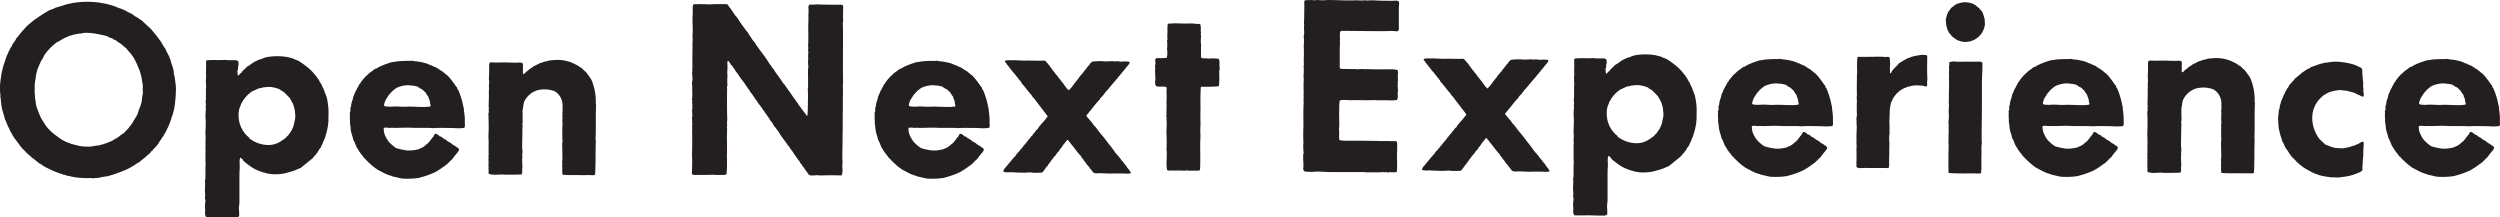 <svg xmlns="http://www.w3.org/2000/svg" width="904.039" height="78.633" viewBox="0 0 904.039 78.633">
  <g id="Group_20323" data-name="Group 20323" transform="translate(-231 -862.244)">
    <g id="Group_1842" data-name="Group 1842" transform="translate(-259.808 217.849)">
      <path id="Path_2877" data-name="Path 2877" d="M537.046,648.862l.46.187a6.93,6.93,0,0,1,1.573.924l.462.37.555.277c.649.37,1.3.924,2.036,1.294,1.017,1.109,2.218,2.035,3.329,3.144,1.017,1.3,2.126,2.5,3.142,3.976.742.924,1.2,2.128,2.035,3.145a9.209,9.209,0,0,0,.647,1.386l.37.742a4.035,4.035,0,0,0,.37.647c.093.277.093.462.185.739l.187.277c.185.37.185.927.367,1.386a22.356,22.356,0,0,1,.834,2.685v.555c.092.739.37,1.571.462,2.31.092,1.109.37,2.31.37,3.7a47.9,47.9,0,0,1-.647,7.4,12.3,12.3,0,0,0-.462,1.756c-.093.372-.37.742-.462,1.2a4.676,4.676,0,0,1-.369,1.2A17.163,17.163,0,0,1,551.1,691.4c0,.37-.277.462-.37.739l-.185.462c-.093.28-.37.37-.462.647l-.092.28c-.092.275-.37.462-.554.739a3.172,3.172,0,0,1-.465.739c-.462.647-.829,1.386-1.294,1.941a13.6,13.6,0,0,1-1.571,1.666c-.092.37-.37.462-.647.647l-.277.462c-.557.557-1.2,1.019-1.758,1.573-.647.555-1.294,1.017-1.851,1.479l-.275.277c-.28.185-.554.277-.834.462a25.686,25.686,0,0,1-2.68,1.666,22.142,22.142,0,0,1-2.59,1.2c-.462.185-.927.37-1.481.555a35.655,35.655,0,0,1-4.438,1.389c-1.109,0-2.218.462-3.422.555a4.885,4.885,0,0,0-1.2.092c-.462,0-.924-.092-1.386-.092a19.309,19.309,0,0,1-2.313,0,25.256,25.256,0,0,1-4.531-.555l-.462-.185h-.37c-.557,0-1.019-.372-1.573-.462h-.37l-.462-.28-.462-.092a3.083,3.083,0,0,1-1.109-.462c-.649,0-.834-.37-1.389-.462-.739-.37-1.571-.739-2.31-1.109a14.615,14.615,0,0,1-1.666-.927l-.462-.367-.554-.28c-1.017-.647-1.851-1.571-2.96-2.218l-.092-.185a19.839,19.839,0,0,1-2.5-2.313c-.277-.37-.739-.554-.924-1.016l-.277-.185c-.832-1.2-1.758-2.405-2.682-3.607a2.012,2.012,0,0,0-.462-.739,5.644,5.644,0,0,0-.832-1.481c0-.37-.37-.462-.277-.832-.739-1.019-1.017-2.405-1.663-3.514-.28-1.571-1.019-3.144-1.2-4.808a1.809,1.809,0,0,1-.092-.649,4.139,4.139,0,0,1-.092-1.017l-.092-.37v-.37c0-.462-.277-.832-.092-1.294a14.983,14.983,0,0,1-.185-2.96V675.4c0-.369.092-.742.092-1.2.092-.647.185-1.2.277-1.848s.185-1.2.277-1.851c0-.185.185-.37.185-.647l.092-.37c.092-.647.37-1.2.462-1.756.372-.926.647-1.943,1.019-2.96a16.261,16.261,0,0,0,.832-1.851c.277-.37.37-.832.647-1.2l.37-.555c.092-.554.555-.924.739-1.3.185-.275.464-.647.649-.924l.182-.462c.187-.277.465-.462.647-.739a34.335,34.335,0,0,1,2.313-2.775,15.855,15.855,0,0,1,2.22-2.125l.37-.28a9.753,9.753,0,0,1,1.848-1.386,42.786,42.786,0,0,1,4.81-3.052,7.833,7.833,0,0,0,2.033-.832l.462-.092.372-.185.462-.092c1.016-.277,2.218-.739,3.329-1.017a6.01,6.01,0,0,0,1.386-.28,32.915,32.915,0,0,1,10.45-.09,4.208,4.208,0,0,0,.924.185,23.518,23.518,0,0,1,5.455,1.663,13.542,13.542,0,0,1,3.332,1.479m-17.016,7.77a14.544,14.544,0,0,0-3.7.739,15.549,15.549,0,0,0-2.775,1.2,23.678,23.678,0,0,1-2.128,1.2,18.384,18.384,0,0,0-4.715,4.9c-.185.37-.277.647-.462,1.017l-.37.462-.093.277-.37.557v.275l-.277.372-.092.277c-.092.462-.465.924-.554,1.294a16.893,16.893,0,0,0-.832,3.884,12.44,12.44,0,0,0-.28,3.7c0,.277-.092.554-.092.832l.092.464a24.386,24.386,0,0,0,.185,2.588,4.019,4.019,0,0,1,.187,1.479,32.773,32.773,0,0,0,1.664,4.533c.462,1.109,1.294,2.033,1.756,3.052l.28.185.182.37a16.561,16.561,0,0,0,3.979,3.606,4.1,4.1,0,0,0,1.017.739,11.4,11.4,0,0,0,3.7,1.756c.185.28.647.187,1.109.37a9.976,9.976,0,0,0,1.111.28,11.568,11.568,0,0,0,1.756.367,19.8,19.8,0,0,0,3.329.092c.739-.092,1.479-.275,2.218-.367h.462c.462-.092,1.019-.28,1.481-.372a33.727,33.727,0,0,0,3.237-1.2,9.987,9.987,0,0,0,1.663-1.017h.277a2.25,2.25,0,0,1,.739-.555l.555-.462a12.326,12.326,0,0,1,1.389-.926l.37-.462,1.109-1.109c.185-.277.465-.462.557-.832.554-.37.739-1.109,1.294-1.573v-.277a20.919,20.919,0,0,0,1.479-2.4c.093-.555.462-.927.462-1.573a13.773,13.773,0,0,0,1.111-3.144c.092-.462.092-1.017.185-1.479.092-.647.185-1.3.277-1.943l-.093-.462v-.37a14.9,14.9,0,0,0,0-2.033,10.456,10.456,0,0,1-.277-1.666c-.185-.369-.092-.832-.277-1.294l-.092-.185v-.277c-.095-.185-.277-.37-.187-.649a24.773,24.773,0,0,0-1.109-2.773l-.092-.37-.277-.464L540,666.99a15.884,15.884,0,0,0-2.957-4.256c-.464-.832-1.389-1.294-2.036-2.033-.462-.185-.647-.554-1.109-.742a4.781,4.781,0,0,1-1.111-.832c-.37-.185-.739-.277-1.109-.462l-.277-.277-.739-.185a8.46,8.46,0,0,0-1.3-.647,9.67,9.67,0,0,0-1.571-.37,26.4,26.4,0,0,0-6.2-.832A11.3,11.3,0,0,0,520.03,656.632Z" transform="translate(0 -0.11)" fill="#231f20"/>
      <path id="Path_2878" data-name="Path 2878" d="M555.861,693.694c-.647.185-1.294.555-2.036.832a14.294,14.294,0,0,1-2.125.647,13.794,13.794,0,0,1-3.976.739,14.178,14.178,0,0,1-3.976-.277l-.37-.092-.462-.092-.187-.185h-.554l-.554-.277-.37-.092a19.117,19.117,0,0,1-2.405-1.109c-.647-.37-1.386-.924-2.033-1.386-.555-.464-1.2-.927-1.573-1.3l-.275-.462a6.133,6.133,0,0,0-.834-.739,1.862,1.862,0,0,0-.277,1.016c-.092.924.092,2.035,0,3.145s-.092,2.4-.092,3.7v8.045c0,.832-.185,1.756-.185,2.59a23.371,23.371,0,0,1,.092,2.5c-.185.832-1.573.647-2.4.647h-.742a3.1,3.1,0,0,0-.924,0c-2.313-.185-4.993,0-7.768-.092-.555-.465-.555-1.2-.462-2.22,0-.647-.092-1.386-.092-2.033a19.16,19.16,0,0,0,.185-1.943l-.185-.554c0-.28.092-.555.092-.739,0-.742-.092-1.573-.092-2.313,0-.927.092-1.756.092-2.683l-.092-.462c0-.462.185-.832.185-1.294v-3.514a4.518,4.518,0,0,1,.092-1.111c-.185-2.125,0-4.808-.092-6.841l.092-.372c-.185-1.2.092-2.5-.092-3.884,0-1.571.185-3.607.092-5.178a17.859,17.859,0,0,1,0-3.144l.092-.555c0-.277-.092-.462-.092-.739,0-.37.092-.834.092-1.3a4.873,4.873,0,0,1-.092-1.2l.092-.555v-3.7c0-.37.092-.647.092-.924a17.825,17.825,0,0,1-.092-2.22,8.463,8.463,0,0,1,.092-1.479c-.185-1.666.093-3.422-.092-5.085l.185-.649c2.218-.277,4.438,0,6.751-.185,1.479.277,2.682,0,4.253.185l.462.277a3.467,3.467,0,0,1,0,1.943c-.092.37,0,.832-.092,1.109l-.185.277a13.762,13.762,0,0,0,.185,1.943c.554-.28.739-.834,1.294-1.111.464-.924,1.386-1.294,1.943-2.126a10.474,10.474,0,0,0,1.848-1.2,4.9,4.9,0,0,1,.739-.462,6.463,6.463,0,0,1,.834-.465,3.351,3.351,0,0,0,.647-.277c.277-.092.462-.37.924-.277a9.858,9.858,0,0,1,2.313-.832,22.521,22.521,0,0,1,6.1-.185,2.565,2.565,0,0,0,.832.092c.834.185,1.481.37,2.313.555.739.462,1.666.647,2.313,1.017l.555.372a25.229,25.229,0,0,1,2.5,1.848,14.647,14.647,0,0,1,2.68,2.682,18.075,18.075,0,0,1,1.574,2.125,5.067,5.067,0,0,0,.832,1.389c.277,1.017.924,1.663,1.111,2.772.275.37.367,1.019.647,1.481a23.086,23.086,0,0,1,.739,7.306v2.033l-.092.37c-.092.187,0,.462,0,.742a2.682,2.682,0,0,0-.185.832,23.184,23.184,0,0,1-.742,2.96,9.462,9.462,0,0,1-.739,1.941c-.277.924-.739,1.574-1.017,2.405a6.378,6.378,0,0,0-1.2,1.848.935.935,0,0,0-.462.557,8.31,8.31,0,0,0-1.2,1.386l-4.438,3.606m-14.7-28.945-.277.185c-.462-.092-1.017.462-1.571.555a.722.722,0,0,1-.647.277,11.442,11.442,0,0,0-3.979,4.161c0,.28-.277.372-.37.555l-.093.554a4.049,4.049,0,0,0-.462,1.111,3.426,3.426,0,0,0-.185.832c0,.277-.093.37-.093.555a11.826,11.826,0,0,0,.277,3.7,10.074,10.074,0,0,0,3.514,5.457l.093.277a11.284,11.284,0,0,0,7.028,2.4,3.138,3.138,0,0,0,.924-.093c2.128-.182,3.791-1.479,5.18-2.5.277-.277.462-.647.832-.832.462-.647.832-1.2,1.294-1.851l.092-.277.277-.555a7.769,7.769,0,0,0,.647-2.405,5.933,5.933,0,0,0,.185-3.145v-.554a13.785,13.785,0,0,0-.832-2.957l-.185-.187c-.185-.647-.555-.924-.739-1.479-.647-.739-1.389-1.479-2.035-2.126a5.175,5.175,0,0,0-1.2-.742l-.37-.37a11.912,11.912,0,0,0-1.943-.647,8.254,8.254,0,0,0-2.68-.277c-.557.093-1.111.093-1.666.185A1.989,1.989,0,0,1,541.157,664.749Z" transform="translate(43.628 11.469)" fill="#231f20"/>
      <path id="Path_2879" data-name="Path 2879" d="M581.095,678.316c-1.941-.092-4.346-.092-6.471-.092l-.37.092-.277-.092c-.28,0-.647.092-.927.092a19.318,19.318,0,0,0-2.31-.092h-3.791c-1.017,0-2.22-.092-3.422-.092-1.386,0-2.867.092-4.253.092a17.8,17.8,0,0,0-2.22,0,4.58,4.58,0,0,0-1.941,0,6.109,6.109,0,0,0,.277,2.218,11.5,11.5,0,0,0,1.386,2.59,12.342,12.342,0,0,0,2.867,2.5,25.115,25.115,0,0,0,3.791.832,12,12,0,0,0,3.144-.185c.277-.092.647-.092.924-.185.462-.185.832-.37,1.294-.554a5.5,5.5,0,0,0,1.666-1.2c1.2-.739,1.756-2.033,2.68-2.96.187-.459.372-.922.742-.922.554,0,1.2.647,1.479.922a1.535,1.535,0,0,1,1.111.649,7.124,7.124,0,0,1,1.941,1.294c1.016.277,1.479,1.2,2.5,1.481.277.555,1.571.739,1.386,1.478,0,.462-.924,1.386-1.2,1.756-.554.649-.829,1.111-1.294,1.666l-.554.462c-.462.554-1.016,1.016-1.479,1.481-.277.182-.555.37-.832.554a27.224,27.224,0,0,1-3.422,2.218c-.464.185-.832.37-1.3.555a33.388,33.388,0,0,1-3.976,1.3l-.555.185h-.554l-.37.092a30.255,30.255,0,0,1-5,.092c-1.109-.185-2.31-.555-3.422-.739l-.275-.185c-2.128-.462-3.7-1.573-5.457-2.405l-.092-.185-.37-.185a28.477,28.477,0,0,1-3.514-3.145c-.185-.185-.277-.462-.647-.554,0-.277-.369-.37-.369-.647a17.575,17.575,0,0,1-1.666-2.22l-.092-.277c-.832-.832-1.017-2.405-1.756-3.422-.185-1.109-.649-2.128-.832-3.145a12.607,12.607,0,0,1-.185-1.756L543,677.3c-.185-.834,0-1.666-.185-2.5a1.273,1.273,0,0,0,0-.832c.185-.37,0-.742,0-1.109l.185-.372.095-.832L543,671.2a5.945,5.945,0,0,0,.28-.739,7.5,7.5,0,0,1,.647-2.59c.09-1.2.739-1.943,1.017-2.96a3.233,3.233,0,0,0,.462-.739l.093-.37.277-.277a6.138,6.138,0,0,1,.555-1.109l.277-.28c.187-.275.187-.555.462-.739a18.758,18.758,0,0,1,1.758-2.033l.277-.185a8.5,8.5,0,0,1,1.943-1.573,8.092,8.092,0,0,1,.924-.739l.462-.092c.277-.185.647-.37.924-.554a24.494,24.494,0,0,1,3.145-1.294c.37-.095.739-.28,1.109-.37.739-.185,1.389-.185,2.128-.372a41.854,41.854,0,0,1,4.9-.185c.37,0,.649-.092.924-.092l.465.185a20.583,20.583,0,0,1,4.253.739,10.023,10.023,0,0,1,1.756.742h.277a8.155,8.155,0,0,0,1.851.832,19.487,19.487,0,0,0,2.313,1.479,1.924,1.924,0,0,0,.647.555,3.909,3.909,0,0,0,.647.557l.37.277c.185.093.37.462.647.647a34.783,34.783,0,0,1,2.218,2.96,4.149,4.149,0,0,0,.557.647c.185.37.092.739.462.924a29.086,29.086,0,0,1,1.756,5.457c0,.462.277.924.277,1.294.092,1.294.372,2.68.372,4.069v1.2c0,.555.185,1.388-.28,1.758a16.83,16.83,0,0,1-3.052.092m-9.339-9.8c-.092-.462-.462-.924-.462-1.479a10.437,10.437,0,0,1-1.109-1.666c-.647-.462-1.019-1.2-1.943-1.386l-.185-.277a.624.624,0,0,1-.555-.37,10.759,10.759,0,0,0-2.59-.462c-.277,0-.554-.095-.832-.095a10.281,10.281,0,0,0-4.253.927,10.675,10.675,0,0,0-2.22,1.851,4.138,4.138,0,0,1-.555.647c-.37.462-.554.832-.924,1.386a5.816,5.816,0,0,0-.927,2.587c.372.372,1.2.28,1.851.372.739,0,1.481-.092,2.128-.092,1.386,0,2.68.185,4.069.092,1.941-.092,3.884.092,5.917.092a14.006,14.006,0,0,0,2.775-.185c.277-.372,0-.647-.092-1.109A2.569,2.569,0,0,0,571.756,668.513Z" transform="translate(74.465 12.42)" fill="#231f20"/>
      <path id="Path_2880" data-name="Path 2880" d="M590.154,672.843l.092-.37v-2.033a5.967,5.967,0,0,0-2.772-5.272,10.172,10.172,0,0,0-4.81-.647,9.354,9.354,0,0,0-1.571.277,7.687,7.687,0,0,0-4.161,3.145,5.5,5.5,0,0,0-.554,1.016c-.372,1.112-.372,2.22-.649,3.422l.093.462c-.093.927,0,2.128,0,3.329,0,.277-.093.462-.093.742-.092.275.093.554.093.829s-.093.557-.093.834c0,2.31-.092,4.716-.092,7.121,0,.185.092.37.092.647a6.214,6.214,0,0,1-.092,1.848c.185.372,0,1.019,0,1.574,0,.924.092,2.033.092,3.052a2.557,2.557,0,0,0-.092.832,2.851,2.851,0,0,1-.185,1.571c-1.663.095-3.7.095-5.642.095-.647,0-1.294-.095-1.941-.095l-.462.095a3.636,3.636,0,0,0-1.017,0,8.493,8.493,0,0,1-2.775-.28,5.939,5.939,0,0,1-.185-.647c.277-.37-.092-1.109.093-1.663-.185-.927.092-2.036-.093-2.96l.093-.555a1.9,1.9,0,0,1,0-1.019c-.093-2.5.092-4.623-.093-6.751.185-2.772.093-5.64,0-8.319l.185-.465c0-.277-.092-.554-.092-.832l.092-.647-.092-.555c0-1.388.092-2.775.092-4.161-.092-1.019.092-2.035,0-3.052,0-.557.092-1.2.092-1.851,0-.277-.092-.555-.092-.832,0-.832.092-1.664.092-2.5v-1.758c0-.832-.092-1.666.554-1.756a2.526,2.526,0,0,1,.834,0c1.294.09,2.68,0,4.066,0,1.481,0,2.87.09,4.164.09.832,0,2.31-.183,2.5.28.185.277.092.924.092,1.386v1.386c0,.465-.092.832.185,1.111a2.023,2.023,0,0,0,.927-.834,4.98,4.98,0,0,0,1.109-.832c.554-.462,1.2-.739,1.663-1.2.834-.37,1.574-.739,2.405-1.2.37.092.647-.182.924-.275a9.493,9.493,0,0,1,1.574-.372l.462-.185c1.017-.185,2.033-.185,3.144-.277a14.6,14.6,0,0,1,5.085.926c.462.182.739.37,1.2.555a9.643,9.643,0,0,1,1.666.924,3.078,3.078,0,0,0,.924.555,12.1,12.1,0,0,0,1.571,1.481c.28.46.647.832.927,1.294l.37.462.277.462.277.37a19.811,19.811,0,0,1,1.666,8.415c0,.462.09.742.09,1.109-.09,1.758-.09,3.794-.09,5.735v2.22c0,1.386,0,2.5-.092,3.884,0,.462.092.832.092,1.2-.092,2.405-.092,4.9-.092,7.213-.095,1.573,0,3.052-.187,4.623l-.367.277c-1.112,0-2.405-.092-3.517,0-2.033-.092-4.531,0-6.751-.092-.462-.09-.924.092-1.109-.185a5.9,5.9,0,0,1-.092-1.848,13.636,13.636,0,0,1,0-1.943c0-.277-.092-.554-.092-.832l.092-.462c.092-1.017,0-1.943,0-2.96v-.647c0-.924-.092-1.848,0-2.775,0-.185.092-.37.092-.647,0-.185-.092-.462-.092-.739v-4.531l.092-.462c0-.555-.092-1.2-.092-1.851a5.586,5.586,0,0,0,0-1.756c.185-.185,0-.557,0-.927" transform="translate(103.99 12.251)" fill="#231f20"/>
      <path id="Path_2881" data-name="Path 2881" d="M635.593,682.218c0-.367.185-.647,0-1.014a40.225,40.225,0,0,0,0-4.718c0-.462.092-.924.092-1.386v-3.052c0-1.109-.092-2.128,0-3.144l.093-.37v-.554a14.332,14.332,0,0,1-.093-2.035,2.249,2.249,0,0,0,0-1.109,5.212,5.212,0,0,0,0-1.2,2.071,2.071,0,0,0,0-1.3,6.2,6.2,0,0,0,0-1.848,24.213,24.213,0,0,0,.093-2.59V656.05a2.522,2.522,0,0,1,0-.834,25.856,25.856,0,0,1,0-2.682c0-.829.092-1.941,0-2.865l.092-.647-.092-.277.092-.465a9.5,9.5,0,0,0-.092-1.571l.185-.832c.185-.277.739-.185,1.294-.185a6.1,6.1,0,0,0,1.386-.092c2.777.092,6.289.185,8.971.092l.739.277c.092,1.663-.092,3.422,0,5.085,0,.37.185.649-.092.924.185,7.306-.092,14.614.092,21.732,0,.37-.092.742-.092,1.109.092,2.035,0,4.163,0,6.2v2.59c-.092,3.052,0,6.289-.092,9.434,0,2.773-.092,5.27-.092,8.23,0,.462.092.924.092,1.386a14.366,14.366,0,0,0-.092,2.036c0,.277.092.554.092.924,0,.185-.092.462-.092.739-.093.555,0,.924-.462,1.109-2.5-.092-4.9-.092-7.4,0-.37,0-.832-.092-1.2-.092-.834,0-2.22.28-2.867-.092-.462-.277-.739-.924-1.109-1.386-.185-.277-.37-.462-.557-.739a3.75,3.75,0,0,0-.924-1.2,1.689,1.689,0,0,0-.647-.927,2.347,2.347,0,0,0-.832-1.2l-.092-.277c-.462-.462-.647-1.016-1.109-1.481l-.37-.554a5.156,5.156,0,0,0-.465-.739c-.185-.277-.37-.462-.554-.739a3.786,3.786,0,0,1-.647-1.019,2.482,2.482,0,0,1-.739-.922c-1.019-1.389-2.033-2.682-2.867-4.071a28.789,28.789,0,0,0-2.036-2.68,3.851,3.851,0,0,0-1.017-1.574,17.343,17.343,0,0,0-1.109-1.663,6.635,6.635,0,0,0-1.016-1.389,1.653,1.653,0,0,0-.557-.832c-.647-1.2-1.663-2.125-2.31-3.329-.924-1.109-1.571-2.4-2.5-3.422l-.092-.277c-.832-1.109-1.571-2.218-2.31-3.329-1.111-1.2-1.851-2.772-2.96-3.974,0-.28-.092-.28-.185-.464l-.462-.555a5.658,5.658,0,0,0-.462-.739l-.28-.185-.37-.647a9.863,9.863,0,0,0-.832-1.019c-.37.37-.185,1.3-.185,2.128,0,.924-.092,1.756-.092,2.59l.092.555c-.092.924-.092,1.941-.092,2.865l.092.647a2.728,2.728,0,0,0-.185.834c.092,1.109,0,2.31,0,3.7,0,2.59,0,5.27.092,7.952,0,.37-.092.832-.092,1.2a10,10,0,0,1,0,1.666,14.9,14.9,0,0,1,0,2.033v.462a16.336,16.336,0,0,0,0,2.128v5.087a9.982,9.982,0,0,0,0,1.664v1.109a35.634,35.634,0,0,1-.185,4.438,1.951,1.951,0,0,1-1.109.277h-3.052l-.462-.09c-2.22.09-4.718.09-6.474.09-.554,0-1.2,0-1.389-.37,0-2.5.187-4.346,0-6.936.095-2.126.095-4.623.095-7.118a25.321,25.321,0,0,1,0-2.682c0-.277-.095-.557-.095-.739l.187-.277-.092-.187a20.875,20.875,0,0,0-.095-2.4,2.639,2.639,0,0,0,.187-.832c-.092-.277-.187-.464,0-.739-.28-.372,0-.927-.187-1.389l.187-.277c-.187-.832.092-1.666-.187-2.313a.683.683,0,0,0,0-.832,19.22,19.22,0,0,0,.095-3.329c0-1.016,0-1.941-.095-2.957a2.7,2.7,0,0,1,.187-.834c.092-.462-.092-.924,0-1.294-.187-.37,0-.924-.187-1.2.28-.647,0-1.571.187-2.31-.092-2.405,0-4.9,0-7.675v-1.3c0-.275.092-.555.092-.832,0-.37-.092-.739-.092-1.2,0-.739.092-1.573.092-2.313,0-1.294-.092-2.68-.092-3.976a.781.781,0,0,0,0-.647,22.532,22.532,0,0,0,.092-2.5c0-.554-.092-2.125.37-2.218.37-.185.924,0,1.571-.092,1.386,0,2.867,0,4.069.092.554,0,1.2-.092,1.943-.092h3.329c.555,0,1.016-.093,1.386.185.185.185.462.832.739,1.109a1.18,1.18,0,0,1,.462.647c.647.739,1.111,1.758,1.758,2.405a20.143,20.143,0,0,1,1.571,2.313c.554.647,1.016,1.479,1.573,2.126a8.111,8.111,0,0,0,1.109,1.386l.37.649.37.555c.185.185.185.554.462.647a6.973,6.973,0,0,0,1.386,1.848l.28.554c1.663,2.5,3.606,4.718,5.177,7.4l.37.372A4.638,4.638,0,0,0,623.2,669a18.919,18.919,0,0,0,1.943,2.775.849.849,0,0,0,.37.555c.462.647.832,1.294,1.294,1.941l.372.28.277.554a13.215,13.215,0,0,1,1.016,1.386c1.017,1.294,1.851,2.775,2.867,3.976,0,.37.37.554.555.742l.185.46c.185.28.462.554.647.834.647.832,1.3,1.848,2.035,2.68a1.224,1.224,0,0,0,.647.739,23.583,23.583,0,0,0,.185-3.7" transform="translate(147.334 0.379)" fill="#231f20"/>
      <path id="Path_2882" data-name="Path 2882" d="M659.128,678.316c-1.941-.092-4.346-.092-6.471-.092l-.37.092-.28-.092c-.277,0-.647.092-.924.092a19.338,19.338,0,0,0-2.313-.092h-3.792c-1.016,0-2.218-.092-3.419-.092-1.389,0-2.867.092-4.253.092a17.8,17.8,0,0,0-2.221,0,4.592,4.592,0,0,0-1.943,0,6.1,6.1,0,0,0,.277,2.218,11.6,11.6,0,0,0,1.389,2.59,12.324,12.324,0,0,0,2.865,2.5,25.174,25.174,0,0,0,3.791.832,11.992,11.992,0,0,0,3.144-.185c.28-.092.649-.092.927-.185.462-.185.832-.37,1.294-.554a5.5,5.5,0,0,0,1.666-1.2c1.2-.739,1.756-2.033,2.68-2.96.185-.459.37-.922.739-.922.555,0,1.2.647,1.481.922a1.525,1.525,0,0,1,1.109.649,7.134,7.134,0,0,1,1.943,1.294c1.017.277,1.479,1.2,2.5,1.481.277.555,1.574.739,1.389,1.478,0,.462-.926,1.386-1.2,1.756-.554.649-.832,1.111-1.294,1.666l-.554.462c-.465.554-1.019,1.016-1.479,1.481-.28.182-.557.37-.834.554a26.873,26.873,0,0,1-3.422,2.218c-.462.185-.832.37-1.294.555a33.532,33.532,0,0,1-3.976,1.3l-.555.185h-.557l-.367.092a30.256,30.256,0,0,1-5,.092c-1.109-.185-2.31-.555-3.422-.739l-.277-.185c-2.128-.462-3.7-1.573-5.455-2.405l-.092-.185-.372-.185a28.827,28.827,0,0,1-3.514-3.145c-.182-.185-.275-.462-.647-.554,0-.277-.367-.37-.367-.647a17.346,17.346,0,0,1-1.666-2.22l-.093-.277c-.832-.832-1.019-2.405-1.758-3.422-.182-1.109-.647-2.128-.832-3.145a12.625,12.625,0,0,1-.185-1.756l-.092-.37c-.185-.834,0-1.666-.185-2.5a1.272,1.272,0,0,0,0-.832c.185-.37,0-.742,0-1.109l.185-.372.092-.832-.092-.462a6.4,6.4,0,0,0,.277-.739,7.557,7.557,0,0,1,.649-2.59c.092-1.2.739-1.943,1.014-2.96a3.167,3.167,0,0,0,.464-.739l.092-.37.277-.277a6.136,6.136,0,0,1,.554-1.109l.277-.28c.185-.275.185-.555.462-.739a18.482,18.482,0,0,1,1.758-2.033l.277-.185a8.533,8.533,0,0,1,1.941-1.573,8.1,8.1,0,0,1,.927-.739l.462-.092c.277-.185.647-.37.924-.554a24.216,24.216,0,0,1,3.145-1.294c.369-.095.739-.28,1.109-.37.739-.185,1.386-.185,2.125-.372a41.9,41.9,0,0,1,4.9-.185c.37,0,.647-.092.924-.092l.462.185a20.552,20.552,0,0,1,4.253.739,9.968,9.968,0,0,1,1.758.742h.277a8.113,8.113,0,0,0,1.851.832,19.676,19.676,0,0,0,2.31,1.479,1.976,1.976,0,0,0,.647.555,3.84,3.84,0,0,0,.649.557l.367.277c.187.093.372.462.647.647a35.294,35.294,0,0,1,2.223,2.96,3.783,3.783,0,0,0,.555.647c.182.37.092.739.462.924a29.064,29.064,0,0,1,1.756,5.457c0,.462.277.924.277,1.294.092,1.294.37,2.68.37,4.069v1.2c0,.555.185,1.388-.277,1.758a16.83,16.83,0,0,1-3.052.092m-9.339-9.8c-.093-.462-.462-.924-.462-1.479a10.47,10.47,0,0,1-1.111-1.666c-.647-.462-1.016-1.2-1.941-1.386l-.185-.277a.624.624,0,0,1-.555-.37,10.782,10.782,0,0,0-2.59-.462c-.277,0-.554-.095-.832-.095a10.271,10.271,0,0,0-4.253.927,10.612,10.612,0,0,0-2.22,1.851,4.128,4.128,0,0,1-.555.647c-.37.462-.554.832-.924,1.386a5.789,5.789,0,0,0-.927,2.587c.372.372,1.2.28,1.851.372.739,0,1.479-.092,2.126-.092,1.389,0,2.682.185,4.071.092,1.941-.092,3.881.092,5.917.092a14.02,14.02,0,0,0,2.775-.185c.277-.372,0-.647-.093-1.109A2.568,2.568,0,0,0,649.79,668.513Z" transform="translate(186.204 12.42)" fill="#231f20"/>
      <path id="Path_2883" data-name="Path 2883" d="M666.975,660.762c.185-.462.555-.647.739-1.109a11.544,11.544,0,0,0,1.666-2.033c.647-.557,1.017-1.481,1.756-2.036.185-.555.647-.834,1.017-1.2a20.046,20.046,0,0,1,4.718-.093c.924,0,1.848-.092,2.865-.092a1.387,1.387,0,0,0,.649.092c.185,0,.462-.092.739-.092.555.092,1.017.092,1.571.185.372,0,.739-.093,1.111-.093.554.093,1.386-.092,1.941.28-.185.829-.832,1.294-1.294,1.941-.277.277-.37.647-.647.739-.277.554-.832.832-1.019,1.386-.277.095-.367.372-.555.649l-.647.647a2.876,2.876,0,0,1-.647.832l-.277.37c-1.294,1.389-2.405,2.96-3.7,4.253a11.457,11.457,0,0,1-1.294,1.666l-.464.462c-.182.185-.182.555-.462.647l-.185.277c-1.294,1.294-2.313,2.867-3.514,4.161-.277.555-.739.832-1.017,1.3.37.647.924,1.109,1.294,1.663a7.369,7.369,0,0,1,1.3,1.666l.462.46c.739.834,1.294,1.666,1.943,2.5.554.647,1.2,1.389,1.756,2.128.647.832,1.294,1.758,1.941,2.5.742.924,1.389,1.848,2.036,2.772a18.752,18.752,0,0,1,2.126,2.59l.462.462c.372.739,1.111,1.2,1.481,2.036a10.41,10.41,0,0,1,1.386,1.941,2.844,2.844,0,0,1-1.2.277c-1.294-.092-2.775-.092-4.161-.092-1.111,0-2.128.092-3.329,0-.832,0-1.666-.093-2.405-.093-.924,0-1.941.277-2.68-.37-.187-.277-.28-.555-.649-.739v-.185l-.37-.37c-.462-.832-1.2-1.3-1.571-2.128a5.385,5.385,0,0,1-1.017-1.386,1.41,1.41,0,0,1-.647-.924c-1.389-1.389-2.5-3.144-3.886-4.718l-.092-.277c-.462-.185-.554-.739-.924-1.017-.462.37-.739.924-1.2,1.386-.37.462-.739,1.017-1.111,1.574-.277.37-.647.554-.737,1.109a5.323,5.323,0,0,0-1.3,1.571l-.37.372-.462.554-.832,1.109a15.831,15.831,0,0,1-1.111,1.479.586.586,0,0,1-.462.557,16.343,16.343,0,0,1-1.479,2.033l-.37.185c-1.017,0-2.036.092-3.239,0-.182,0-.46-.092-.737-.092-.742,0-1.573.092-2.405.092-1.666,0-3.422-.092-4.9-.185a5.818,5.818,0,0,1-2.587-.185,3.169,3.169,0,0,1,1.016-1.666c.739-1.016,1.664-1.941,2.405-2.957.37-.277.554-.742.924-.924a9.379,9.379,0,0,1,.832-1.2,5.431,5.431,0,0,0,.739-.739l.095-.277.462-.37.185-.37.277-.185.37-.554c.277-.372.739-.832,1.109-1.3.185-.277.277-.462.555-.555,0-.37.37-.647.554-.832.187-.277.372-.462.555-.739.095-.185.372-.277.554-.554l.28-.462c.185-.28.554-.465.647-.834.277-.092.277-.37.462-.555l.37-.277c.37-.37.464-1.017,1.019-1.294l.093-.277a28.371,28.371,0,0,0,2.587-3.052c-.739-1.2-1.663-2.128-2.405-3.237-.829-1.017-1.663-2.128-2.4-3.145-.277-.37-.739-.647-.924-1.2-1.3-1.386-2.405-3.05-3.791-4.528v-.28c-.372-.277-.554-.739-.927-1.017-.37-.739-1.016-1.2-1.386-1.848-1.109-1.111-1.941-2.5-2.96-3.607,0-.372-.739-.739-.647-1.111,0-.37,1.016-.277,1.571-.37a19.292,19.292,0,0,0,2.313,0c.277,0,.462.092.647.092a18.6,18.6,0,0,1,2.313.092c1.571-.092,3.792,0,5.455,0,.647.092,1.758-.185,2.313.092l.647.739c.924,1.019,1.571,2.036,2.405,3.145a8.128,8.128,0,0,1,.739.927,1.567,1.567,0,0,0,.554.555c.277.739.924,1.109,1.3,1.848,1.016,1.016,1.663,2.405,2.772,3.422,1.3-1.109,2.128-2.773,3.329-3.976" transform="translate(213.594 12.312)" fill="#231f20"/>
      <path id="Path_2884" data-name="Path 2884" d="M679.1,650.939v.372l.093.275c0,.187-.093.465-.093.742l.093.462c0,.647-.093,1.663-.093,2.4l.093.465a6.047,6.047,0,0,1,0,1.294v2.313c0,.647-.093,1.571.28,1.663l.647.092a13.007,13.007,0,0,1,1.848.092,16.071,16.071,0,0,1,3.7.092,5.4,5.4,0,0,1,.185,2.128c0,.462.092.924.092,1.294,0,.462-.182.924-.182,1.294a32.523,32.523,0,0,1-.095,5.18,48.616,48.616,0,0,1-6.381.185l-.275.462.09.37c-.182,2.5-.09,4.9-.09,7.306-.092,1.943,0,3.607,0,5.734a28.577,28.577,0,0,0,0,3.976c-.28,4.069.09,8.23-.185,12.3a3.328,3.328,0,0,1-1.666.185,27.733,27.733,0,0,1-2.775,0l-.277-.092-.554.092a5.214,5.214,0,0,1-1.2,0,20.926,20.926,0,0,0-2.405,0,26.026,26.026,0,0,0-2.682,0l-.37-.277a22.643,22.643,0,0,1-.185-2.5c.092-1.2.092-2.867.092-4.253l-.092-.647a48.4,48.4,0,0,0,0-5.177c0-.372.092-.649-.093-.927a2.661,2.661,0,0,0,.093-1.2,24.743,24.743,0,0,0,0-3.7,1.978,1.978,0,0,0,0-.739l-.093-.277.093-.555c.092-.372-.093-.742,0-1.2v-.37c.092-1.571-.093-3.237.092-4.716a1.9,1.9,0,0,1,0-1.017c-.092-.28-.185-.647,0-.834-.277-.554.185-1.294-.185-1.848-1.2-.277-2.4,0-3.606-.277-.555-.465-.462-1.943-.277-2.5-.185-.924,0-2.033-.185-2.867a6.162,6.162,0,0,0,0-1.848c0-.37.185-.649.185-1.016a8.486,8.486,0,0,1-.092-1.481l.462-.462a24.741,24.741,0,0,0,3.7-.092,7.264,7.264,0,0,0,.093-3.145,11.941,11.941,0,0,0,0-3.144l.185-.277a15.73,15.73,0,0,1,0-2.957,13.523,13.523,0,0,1,.095-2.775c.555-.185,1.2,0,1.756-.185,1.756,0,3.514.09,5.362.09a19.843,19.843,0,0,1,2.313,0l.462.095c.647.092,1.3-.095,1.851.185a5.748,5.748,0,0,1,.182,2.218" transform="translate(245.917 4.472)" fill="#231f20"/>
      <path id="Path_2885" data-name="Path 2885" d="M704.748,670.125a10.083,10.083,0,0,1,1.666.092c.37,0,.739-.092,1.016-.092h1.017c.462,0,.834.185,1.3,0,2.865.185,5.64.092,8.507.092a8.555,8.555,0,0,1,2.683.277,3.459,3.459,0,0,1,.185,1.109,7.99,7.99,0,0,0-.092,1.481l.092.277-.092.37.092.462-.092.28a3.1,3.1,0,0,0,0,.924,10.27,10.27,0,0,0,.092,2.4c-.372,1.019.277,2.775-.464,3.514a13.853,13.853,0,0,1-3.419.093h-3.7c-1.109-.093-2.22,0-3.329,0-1.943,0-3.884-.093-5.827,0-.832,0-1.848-.093-2.682-.093a4.59,4.59,0,0,0-1.664.185,20.133,20.133,0,0,0-.185,3.329c-.092,1.571,0,3.237,0,4.9v1.017c0,.277-.092.647-.092.924,0,.647.092,1.111.092,1.851a6.569,6.569,0,0,0,.092,2.31,13.948,13.948,0,0,0,3.422.185,3.1,3.1,0,0,0,.924,0c2.22.092,4.808,0,7.121.092,1.386,0,2.96,0,3.976.093.555-.185,1.481.092,1.943-.093a18.524,18.524,0,0,0,2.31.093c.554,0,.926-.093,1.109.372.187,2.125-.092,4.161,0,6.194a38.1,38.1,0,0,1-.092,4.623,13.9,13.9,0,0,1-2.772,0l-.37.185-.739-.185a5.187,5.187,0,0,1-1.2,0c-.37,0-.739.092-1.294.092h-4.715c-.277,0-.557-.092-.832-.092H697.258c-1.756,0-3.791-.185-5.547-.185-.557,0-.832.092-1.666.092a20.917,20.917,0,0,1-2.4-.092c-.555,0-.742-.462-.834-1.109,0-.185.093-.462.093-.739a20.889,20.889,0,0,0-.093-2.405v-1.941l.187-.465c0-.185-.095-.462-.095-.739,0-.647-.093-1.294-.093-1.941,0-.277.093-.554.093-.927-.093-1.941-.093-4.159,0-6.194,0-2.96-.093-5.735.095-8.6a2.981,2.981,0,0,1,0-1.294c-.095-1.386.092-2.682-.095-3.976L687,676.6c-.187-1.109.185-2.682-.095-3.791A14.713,14.713,0,0,0,687,669.94c.092-.37-.095-.739,0-1.109l.092-.37c0-.37-.187-.832,0-1.111l-.092-.367a50.228,50.228,0,0,0,0-5.272,11.216,11.216,0,0,0,.092-1.758,8.98,8.98,0,0,0-.092-1.571c0-.462.185-.924.185-1.386,0-.554-.093-1.109-.093-1.756,0-.372.093-.742.093-1.111l-.093-.277c0-.834.093-1.756.093-2.59v-.647c0-1.664.092-3.237,0-4.9l.275-.462a24.343,24.343,0,0,1,3.7,0l.465-.095c.647,0,1.386.095,2.125.095a12.719,12.719,0,0,0,1.851-.095c3.606,0,7.213.28,10.635.095a17.794,17.794,0,0,0,3.144,0l.555.092a23.443,23.443,0,0,1,3.606,0c2.033.092,3.7.092,5.455.092.647,0,1.943-.185,2.313.182.37.464.093,1.573.093,2.313v7.213c0,.462.092.924-.277,1.2s-1.389,0-2.128,0c-5.085.185-9.341,0-14.7,0h-1.109a1.218,1.218,0,0,0-.832,0,12.031,12.031,0,0,0-1.851,0c-.647.277-.37,2.218-.37,3.145,0,.185-.092.46-.092.739l.092.277c0,.555-.092,1.479-.092,2.218v5.55c0,.647-.185,1.294.277,1.758,1.386.09,2.96.09,4.438.09" transform="translate(275.247 -0.761)" fill="#231f20"/>
      <path id="Path_2886" data-name="Path 2886" d="M731.463,660.762c.185-.462.557-.647.739-1.109a11.432,11.432,0,0,0,1.666-2.033c.647-.557,1.017-1.481,1.758-2.036.182-.555.647-.834,1.016-1.2a20.026,20.026,0,0,1,4.716-.093c.924,0,1.848-.092,2.867-.092a1.371,1.371,0,0,0,.647.092c.185,0,.462-.092.739-.092.554.092,1.019.092,1.573.185.37,0,.739-.093,1.109-.093.555.093,1.386-.092,1.941.28-.185.829-.832,1.294-1.294,1.941-.277.277-.37.647-.647.739-.277.554-.832.832-1.017,1.386-.28.095-.37.372-.555.649-.187.185-.372.37-.647.647a2.933,2.933,0,0,1-.649.832l-.277.37c-1.294,1.389-2.405,2.96-3.7,4.253a11.458,11.458,0,0,1-1.294,1.666l-.464.462c-.182.185-.182.555-.46.647l-.187.277c-1.294,1.294-2.31,2.867-3.512,4.161-.28.555-.742.832-1.019,1.3.37.647.924,1.109,1.294,1.663a7.289,7.289,0,0,1,1.3,1.666l.462.46c.739.834,1.294,1.666,1.943,2.5.555.647,1.2,1.389,1.756,2.128.647.832,1.294,1.758,1.941,2.5.742.924,1.389,1.848,2.035,2.772a18.762,18.762,0,0,1,2.128,2.59l.462.462c.37.739,1.109,1.2,1.479,2.036a10.191,10.191,0,0,1,1.386,1.941,2.828,2.828,0,0,1-1.2.277c-1.294-.092-2.772-.092-4.161-.092-1.109,0-2.128.092-3.329,0-.832,0-1.663-.093-2.405-.093-.922,0-1.941.277-2.68-.37-.185-.277-.277-.555-.647-.739v-.185l-.372-.37c-.462-.832-1.2-1.3-1.571-2.128a5.387,5.387,0,0,1-1.016-1.386,1.416,1.416,0,0,1-.647-.924c-1.386-1.389-2.5-3.144-3.884-4.718l-.092-.277c-.462-.185-.555-.739-.927-1.017-.462.37-.739.924-1.2,1.386-.37.462-.739,1.017-1.109,1.574-.277.37-.649.554-.739,1.109a5.326,5.326,0,0,0-1.3,1.571l-.37.372-.462.554-.832,1.109a15.449,15.449,0,0,1-1.112,1.479.587.587,0,0,1-.459.557,16.625,16.625,0,0,1-1.481,2.033l-.37.185c-1.016,0-2.035.092-3.237,0-.185,0-.462-.092-.739-.092-.742,0-1.571.092-2.405.092-1.663,0-3.422-.092-4.9-.185a5.829,5.829,0,0,1-2.59-.185,3.16,3.16,0,0,1,1.019-1.666c.737-1.016,1.664-1.941,2.4-2.957.37-.277.555-.742.924-.924a9.177,9.177,0,0,1,.834-1.2,5.573,5.573,0,0,0,.739-.739l.092-.277.462-.37.185-.37.277-.185.37-.554c.277-.372.739-.832,1.111-1.3.182-.277.275-.462.555-.555,0-.37.37-.647.554-.832.185-.277.37-.462.555-.739.092-.185.37-.277.554-.554l.277-.462c.185-.28.555-.465.647-.834.277-.092.277-.37.465-.555l.367-.277c.372-.37.464-1.017,1.019-1.294l.092-.277a28.345,28.345,0,0,0,2.588-3.052c-.739-1.2-1.663-2.128-2.4-3.237-.832-1.017-1.663-2.128-2.405-3.145-.277-.37-.739-.647-.924-1.2-1.294-1.386-2.405-3.05-3.791-4.528v-.28c-.37-.277-.555-.739-.924-1.017-.37-.739-1.017-1.2-1.389-1.848-1.109-1.111-1.941-2.5-2.96-3.607,0-.372-.739-.739-.647-1.111,0-.37,1.019-.277,1.574-.37a19.252,19.252,0,0,0,2.31,0c.277,0,.462.092.649.092a18.56,18.56,0,0,1,2.31.092c1.573-.092,3.791,0,5.455,0,.65.092,1.758-.185,2.313.092l.647.739c.927,1.019,1.573,2.036,2.405,3.145a8.1,8.1,0,0,1,.739.927,1.57,1.57,0,0,0,.554.555c.277.739.927,1.109,1.3,1.848,1.017,1.016,1.663,2.405,2.775,3.422,1.294-1.109,2.126-2.773,3.327-3.976" transform="translate(300.525 11.654)" fill="#231f20"/>
      <path id="Path_2887" data-name="Path 2887" d="M761.521,693.694c-.647.185-1.294.555-2.033.832a14.409,14.409,0,0,1-2.128.647,13.792,13.792,0,0,1-3.976.739,14.183,14.183,0,0,1-3.976-.277l-.37-.092-.462-.092-.185-.185h-.554l-.555-.277-.372-.092a19.294,19.294,0,0,1-2.405-1.109c-.647-.37-1.386-.924-2.033-1.386-.554-.464-1.2-.927-1.573-1.3l-.275-.462a6.133,6.133,0,0,0-.834-.739,1.862,1.862,0,0,0-.277,1.016c-.093.924.092,2.035,0,3.145s-.093,2.4-.093,3.7v8.045c0,.832-.185,1.756-.185,2.59a23.438,23.438,0,0,1,.093,2.5c-.185.832-1.571.647-2.4.647h-.739a3.115,3.115,0,0,0-.927,0c-2.313-.185-4.993,0-7.767-.092-.555-.465-.555-1.2-.462-2.22,0-.647-.092-1.386-.092-2.033a19.145,19.145,0,0,0,.185-1.943l-.185-.554c0-.28.092-.555.092-.739,0-.742-.092-1.573-.092-2.313,0-.927.092-1.756.092-2.683l-.092-.462c0-.462.185-.832.185-1.294v-3.514a4.518,4.518,0,0,1,.092-1.111c-.185-2.125,0-4.808-.092-6.841l.092-.372c-.185-1.2.092-2.5-.092-3.884,0-1.571.185-3.607.092-5.178a17.859,17.859,0,0,1,0-3.144l.092-.555c0-.277-.092-.462-.092-.739,0-.37.092-.834.092-1.3a4.873,4.873,0,0,1-.092-1.2l.092-.555v-3.7c0-.37.092-.647.092-.924a17.825,17.825,0,0,1-.092-2.22,8.458,8.458,0,0,1,.092-1.479c-.185-1.666.092-3.422-.092-5.085l.185-.649c2.218-.277,4.438,0,6.751-.185,1.479.277,2.682,0,4.254.185l.462.277a3.471,3.471,0,0,1,0,1.943c-.092.37,0,.832-.092,1.109l-.185.277a13.788,13.788,0,0,0,.185,1.943c.554-.28.739-.834,1.294-1.111.465-.924,1.389-1.294,1.943-2.126a10.473,10.473,0,0,0,1.848-1.2,4.913,4.913,0,0,1,.742-.462,6.437,6.437,0,0,1,.832-.465,3.34,3.34,0,0,0,.647-.277c.277-.092.462-.37.924-.277a9.862,9.862,0,0,1,2.313-.832,22.52,22.52,0,0,1,6.1-.185,2.581,2.581,0,0,0,.834.092c.832.185,1.479.37,2.31.555.739.462,1.666.647,2.313,1.017l.554.372a24.978,24.978,0,0,1,2.5,1.848,14.656,14.656,0,0,1,2.68,2.682,18.054,18.054,0,0,1,1.574,2.125,5.064,5.064,0,0,0,.832,1.389c.277,1.017.926,1.663,1.111,2.772.275.37.37,1.019.647,1.481a23.081,23.081,0,0,1,.739,7.306v2.033l-.092.37c-.092.187,0,.462,0,.742a2.686,2.686,0,0,0-.185.832,23.164,23.164,0,0,1-.739,2.96,9.45,9.45,0,0,1-.742,1.941c-.275.924-.739,1.574-1.016,2.405a6.377,6.377,0,0,0-1.2,1.848.944.944,0,0,0-.462.557,8.436,8.436,0,0,0-1.2,1.386l-4.438,3.606m-14.7-28.945-.277.185c-.462-.092-1.017.462-1.571.555a.722.722,0,0,1-.647.277,11.444,11.444,0,0,0-3.979,4.161c0,.28-.277.372-.367.555l-.092.554a3.982,3.982,0,0,0-.465,1.111,3.438,3.438,0,0,0-.185.832c0,.277-.092.37-.092.555a11.826,11.826,0,0,0,.277,3.7,10.076,10.076,0,0,0,3.514,5.457l.092.277a11.285,11.285,0,0,0,7.028,2.4,3.162,3.162,0,0,0,.927-.093c2.125-.182,3.791-1.479,5.178-2.5.277-.277.462-.647.832-.832.462-.647.832-1.2,1.294-1.851l.095-.277.275-.555a7.7,7.7,0,0,0,.647-2.405,5.934,5.934,0,0,0,.187-3.145v-.554a13.778,13.778,0,0,0-.834-2.957l-.185-.187c-.185-.647-.554-.924-.739-1.479-.647-.739-1.386-1.479-2.036-2.126a5.12,5.12,0,0,0-1.2-.742l-.37-.37a11.96,11.96,0,0,0-1.941-.647,8.277,8.277,0,0,0-2.683-.277c-.554.093-1.109.093-1.663.185A2,2,0,0,1,746.817,664.749Z" transform="translate(332.707 10.812)" fill="#231f20"/>
      <path id="Path_2888" data-name="Path 2888" d="M786.754,678.316c-1.941-.092-4.346-.092-6.471-.092l-.37.092-.28-.092c-.277,0-.647.092-.924.092a19.339,19.339,0,0,0-2.313-.092h-3.791c-1.017,0-2.218-.092-3.419-.092-1.389,0-2.867.092-4.254.092a17.8,17.8,0,0,0-2.22,0,4.592,4.592,0,0,0-1.943,0,6.1,6.1,0,0,0,.277,2.218,11.587,11.587,0,0,0,1.389,2.59,12.326,12.326,0,0,0,2.865,2.5,25.184,25.184,0,0,0,3.792.832,11.99,11.99,0,0,0,3.144-.185c.28-.092.649-.092.927-.185.462-.185.832-.37,1.294-.554a5.492,5.492,0,0,0,1.666-1.2c1.2-.739,1.756-2.033,2.68-2.96.185-.459.37-.922.739-.922.554,0,1.2.647,1.481.922a1.525,1.525,0,0,1,1.109.649,7.138,7.138,0,0,1,1.943,1.294c1.016.277,1.478,1.2,2.5,1.481.277.555,1.573.739,1.389,1.478,0,.462-.927,1.386-1.2,1.756-.554.649-.832,1.111-1.294,1.666l-.555.462c-.464.554-1.019,1.016-1.481,1.481-.277.182-.554.37-.832.554a26.868,26.868,0,0,1-3.422,2.218c-.462.185-.831.37-1.294.555a33.523,33.523,0,0,1-3.976,1.3l-.554.185h-.557l-.367.092a30.258,30.258,0,0,1-5,.092c-1.109-.185-2.31-.555-3.422-.739l-.277-.185c-2.128-.462-3.7-1.573-5.455-2.405l-.092-.185-.372-.185a28.817,28.817,0,0,1-3.514-3.145c-.182-.185-.275-.462-.647-.554,0-.277-.37-.37-.37-.647a17.546,17.546,0,0,1-1.663-2.22l-.092-.277c-.832-.832-1.019-2.405-1.758-3.422-.185-1.109-.647-2.128-.832-3.145a12.607,12.607,0,0,1-.185-1.756l-.093-.37c-.185-.834,0-1.666-.185-2.5a1.275,1.275,0,0,0,0-.832c.185-.37,0-.742,0-1.109l.185-.372.093-.832-.093-.462a6.371,6.371,0,0,0,.277-.739,7.612,7.612,0,0,1,.647-2.59c.095-1.2.742-1.943,1.016-2.96a3.177,3.177,0,0,0,.465-.739l.092-.37.277-.277a6.122,6.122,0,0,1,.555-1.109l.277-.28c.185-.275.185-.555.462-.739a18.54,18.54,0,0,1,1.758-2.033l.277-.185A8.54,8.54,0,0,1,756.7,657.6a7.9,7.9,0,0,1,.927-.739l.462-.092c.277-.185.647-.37.924-.554a24.218,24.218,0,0,1,3.144-1.294c.37-.095.739-.28,1.109-.37.739-.185,1.386-.185,2.125-.372a41.9,41.9,0,0,1,4.9-.185c.37,0,.647-.092.924-.092l.462.185a20.553,20.553,0,0,1,4.253.739,9.973,9.973,0,0,1,1.758.742h.277a8.1,8.1,0,0,0,1.851.832,19.691,19.691,0,0,0,2.31,1.479,1.972,1.972,0,0,0,.647.555,3.919,3.919,0,0,0,.647.557l.37.277c.188.093.372.462.647.647a35.387,35.387,0,0,1,2.223,2.96,3.774,3.774,0,0,0,.554.647c.182.37.092.739.462.924a29.059,29.059,0,0,1,1.756,5.457c0,.462.277.924.277,1.294.093,1.294.37,2.68.37,4.069v1.2c0,.555.185,1.388-.277,1.758a16.831,16.831,0,0,1-3.052.092m-9.339-9.8c-.092-.462-.462-.924-.462-1.479a10.461,10.461,0,0,1-1.111-1.666c-.647-.462-1.017-1.2-1.941-1.386l-.185-.277a.624.624,0,0,1-.554-.37,10.807,10.807,0,0,0-2.59-.462c-.277,0-.555-.095-.832-.095a10.271,10.271,0,0,0-4.253.927,10.6,10.6,0,0,0-2.22,1.851,4.141,4.141,0,0,1-.555.647c-.37.462-.555.832-.924,1.386a5.789,5.789,0,0,0-.927,2.587c.372.372,1.2.28,1.851.372.739,0,1.479-.092,2.125-.092,1.389,0,2.682.185,4.071.092,1.941-.092,3.881.092,5.917.092a14.018,14.018,0,0,0,2.775-.185c.277-.372,0-.647-.092-1.109A2.565,2.565,0,0,0,777.416,668.513Z" transform="translate(363.544 11.763)" fill="#231f20"/>
      <path id="Path_2889" data-name="Path 2889" d="M794.687,653.821c0,2.5-.092,4.9,0,7.121a12.338,12.338,0,0,1,0,1.851l-.092.37c0,.277.092.555.092.924l-.185.647c-.37.093-.647-.092-1.016-.185a20.7,20.7,0,0,0-3.422-.185,2.567,2.567,0,0,1-.832.092,3.31,3.31,0,0,1-1.019.277c-.37.093-.647,0-.832.277a7.515,7.515,0,0,0-3.144,1.756,4.4,4.4,0,0,0-.924.927,8.487,8.487,0,0,0-1.2,1.756l-.182.557-.28.367c-.185.464-.185,1.019-.367,1.666a16.164,16.164,0,0,0-.187,2.22c0,1.016-.092,2.218-.092,3.237v1.016c0,.277.092.462.092.739l-.092.462.092.37a3.5,3.5,0,0,0,0,1.386,12.808,12.808,0,0,0-.185,2.036c0,.647.092,1.389.092,2.128-.092,1.756,0,3.422-.092,4.993-.092,1.016.185,3.329-.277,3.607-.185.092-.37,0-.739,0h-6.381a14.912,14.912,0,0,0-2.033,0c-.739,0-2.035.185-2.405-.462,0-2.035.092-4.346,0-6.474a7.472,7.472,0,0,0,0-2.035,13.578,13.578,0,0,0,0-1.941c0-1.2.092-1.943.092-3.144a10.87,10.87,0,0,0-.092-2.405c.185-.367,0-.739,0-1.2,0-.554.185-1.109.185-1.663a45.033,45.033,0,0,1,0-5,8.872,8.872,0,0,1,0-2.218c-.092-2.313,0-4.718,0-7.028,0-.37.092-.832.092-1.389a31.188,31.188,0,0,1,.093-5.085l.37-.185c1.851.092,3.792,0,5.734,0a19.275,19.275,0,0,1,2.311,0,9.532,9.532,0,0,1,1.574.092c.462,0,1.2-.185,1.571.093a3.609,3.609,0,0,1,.185,1.479c0,.28.095.557.095.927a7.754,7.754,0,0,0-.095,1.479,12.724,12.724,0,0,0,.095,1.943c.367,0,.462-.554.647-.834a15.834,15.834,0,0,1,1.663-1.848l.554-.554.185-.37c.462-.092.739-.554,1.2-.647.554-.554,1.386-.742,1.941-1.2a7.875,7.875,0,0,0,1.571-.554,19.588,19.588,0,0,1,2.682-.554,7.012,7.012,0,0,1,2.775,0l.185.37" transform="translate(393.042 10.92)" fill="#231f20"/>
      <path id="Path_2890" data-name="Path 2890" d="M795.409,648.744a8.151,8.151,0,0,1,.832,2.4l.185.37a12.421,12.421,0,0,0,.093,1.851,7.17,7.17,0,0,1-7.306,6.474,6.971,6.971,0,0,1-3.144-.926c-.555-.37-1.017-.739-1.479-1.109-.277-.277-.462-.647-.739-.924l-.277-.277c-.277-.37-.277-.834-.65-1.111a2.22,2.22,0,0,0-.275-1.109,13.245,13.245,0,0,1-.28-2.773q.281-1.113.554-1.943c0-.185.28-.185.187-.555.462-.462.832-1.109,1.294-1.666.554-.37,1.109-.832,1.756-1.294.462-.185,1.019-.277,1.573-.462,2.033-.557,4.9.092,6.012,1.478.739.277,1.017,1.109,1.664,1.573M783.48,674.265c.185-.275-.092-.739.093-1.109-.185-.277,0-.554,0-.832l-.093-.647.093-.37-.093-.277c0-.465.093-.832.093-1.2,0-.462-.185-1.109.092-1.571a2.249,2.249,0,0,1,0-1.109,5.694,5.694,0,0,1,2.5-.185c1.3.093,2.59,0,3.886,0h3.7c.832,0,1.664-.095,1.848.555.092.554-.092,1.109,0,1.479,0,1.851-.185,3.791-.185,5.642v8.23c0,3.7-.093,7.4-.093,11v1.848l.093.555a13.848,13.848,0,0,0-.185,2.035c.092.924,0,2.313,0,3.422v3.329a2.517,2.517,0,0,1,0,.832l-.092.37c0,.555.185.927-.277,1.109a8.128,8.128,0,0,1-2.128,0c-2.772,0-5.732.092-8.414-.092-.647,0-.924.092-1.017-.554a6.036,6.036,0,0,0,0-1.294v-2.405c0-1.664,0-3.607.092-5.455,0-.462-.092-.924-.092-1.386.092-1.111,0-2.405.092-3.517v-1.016c0-.277-.092-.277,0-.555v-1.481c0-.275-.092-.554-.092-.829.092-.557.092-1.111.185-1.666,0-.832-.092-1.758-.092-2.59a17.08,17.08,0,0,0,.092-2.218l-.092-.462c0-.372.092-.462.092-.742a6.95,6.95,0,0,1,0-1.386C783.388,677.964,783.665,676.023,783.48,674.265Z" transform="translate(412.084 -0.278)" fill="#231f20"/>
      <path id="Path_2891" data-name="Path 2891" d="M829.981,678.316c-1.941-.092-4.346-.092-6.471-.092l-.37.092-.28-.092c-.277,0-.647.092-.924.092a19.34,19.34,0,0,0-2.313-.092h-3.789c-1.019,0-2.22-.092-3.422-.092-1.389,0-2.867.092-4.254.092a17.8,17.8,0,0,0-2.22,0,4.581,4.581,0,0,0-1.941,0,6.049,6.049,0,0,0,.275,2.218,11.6,11.6,0,0,0,1.389,2.59,12.322,12.322,0,0,0,2.865,2.5,25.142,25.142,0,0,0,3.794.832,11.978,11.978,0,0,0,3.142-.185c.279-.092.649-.092.927-.185.462-.185.832-.37,1.294-.554a5.5,5.5,0,0,0,1.666-1.2c1.2-.739,1.756-2.033,2.68-2.96.185-.459.372-.922.739-.922.554,0,1.2.647,1.481.922a1.526,1.526,0,0,1,1.109.649,7.1,7.1,0,0,1,1.943,1.294c1.017.277,1.479,1.2,2.5,1.481.275.555,1.571.739,1.386,1.478,0,.462-.927,1.386-1.2,1.756-.554.649-.832,1.111-1.294,1.666l-.554.462c-.462.554-1.019,1.016-1.479,1.481-.28.182-.554.37-.834.554a27.047,27.047,0,0,1-3.419,2.218c-.465.185-.834.37-1.3.555a33.543,33.543,0,0,1-3.976,1.3l-.554.185h-.555l-.37.092a30.26,30.26,0,0,1-5,.092c-1.109-.185-2.31-.555-3.422-.739l-.277-.185c-2.128-.462-3.7-1.573-5.455-2.405l-.092-.185-.37-.185a28.469,28.469,0,0,1-3.514-3.145c-.187-.185-.277-.462-.649-.554,0-.277-.367-.37-.367-.647a17.365,17.365,0,0,1-1.666-2.22l-.092-.277c-.832-.832-1.019-2.405-1.758-3.422-.182-1.109-.647-2.128-.832-3.145a12.609,12.609,0,0,1-.185-1.756l-.092-.37c-.185-.834,0-1.666-.185-2.5a1.276,1.276,0,0,0,0-.832c.185-.37,0-.742,0-1.109l.185-.372.092-.832-.092-.462a6.4,6.4,0,0,0,.277-.739,7.557,7.557,0,0,1,.649-2.59c.09-1.2.739-1.943,1.017-2.96a3.25,3.25,0,0,0,.462-.739l.092-.37.277-.277a6.13,6.13,0,0,1,.555-1.109l.277-.28c.185-.275.185-.555.462-.739a18.5,18.5,0,0,1,1.758-2.033l.277-.185a8.539,8.539,0,0,1,1.941-1.573,8.111,8.111,0,0,1,.926-.739l.462-.092c.277-.185.647-.37.924-.554a24.229,24.229,0,0,1,3.145-1.294c.37-.095.74-.28,1.109-.37.739-.185,1.386-.185,2.128-.372a41.833,41.833,0,0,1,4.9-.185c.37,0,.647-.092.924-.092l.462.185a20.554,20.554,0,0,1,4.253.739,9.965,9.965,0,0,1,1.758.742h.277a8.159,8.159,0,0,0,1.851.832,19.686,19.686,0,0,0,2.31,1.479,1.972,1.972,0,0,0,.647.555,3.933,3.933,0,0,0,.649.557l.367.277c.188.093.372.462.649.647a35.229,35.229,0,0,1,2.218,2.96,3.9,3.9,0,0,0,.557.647c.185.37.092.739.462.924a29.077,29.077,0,0,1,1.756,5.457c0,.462.277.924.277,1.294.092,1.294.37,2.68.37,4.069v1.2c0,.555.187,1.388-.277,1.758a16.828,16.828,0,0,1-3.052.092m-9.339-9.8c-.093-.462-.462-.924-.462-1.479a10.633,10.633,0,0,1-1.111-1.666c-.647-.462-1.017-1.2-1.941-1.386l-.185-.277a.624.624,0,0,1-.555-.37,10.782,10.782,0,0,0-2.59-.462c-.277,0-.554-.095-.832-.095a10.28,10.28,0,0,0-4.253.927,10.61,10.61,0,0,0-2.22,1.851,4.137,4.137,0,0,1-.554.647c-.37.462-.555.832-.924,1.386a5.793,5.793,0,0,0-.927,2.587c.372.372,1.2.28,1.851.372.739,0,1.479-.092,2.125-.092,1.389,0,2.683.185,4.069.092,1.943-.092,3.886.092,5.919.092a14.018,14.018,0,0,0,2.775-.185c.277-.372,0-.647-.092-1.109A2.566,2.566,0,0,0,820.642,668.513Z" transform="translate(425.441 11.763)" fill="#231f20"/>
      <path id="Path_2892" data-name="Path 2892" d="M839.041,672.843l.092-.37v-2.033a5.969,5.969,0,0,0-2.775-5.272,10.162,10.162,0,0,0-4.808-.647,9.417,9.417,0,0,0-1.573.277,8.31,8.31,0,0,0-2.218,1.109,8.222,8.222,0,0,0-1.943,2.036,5.53,5.53,0,0,0-.554,1.016c-.37,1.112-.37,2.22-.647,3.422l.093.462c-.093.927,0,2.128,0,3.329,0,.277-.093.462-.093.742-.092.275.093.554.093.829s-.093.557-.093.834c0,2.31-.092,4.716-.092,7.121,0,.185.092.37.092.647a6.218,6.218,0,0,1-.092,1.848c.185.372,0,1.019,0,1.574,0,.924.092,2.033.092,3.052a2.56,2.56,0,0,0-.092.832,2.85,2.85,0,0,1-.185,1.571c-1.666.095-3.7.095-5.642.095-.647,0-1.294-.095-1.941-.095l-.462.095a3.653,3.653,0,0,0-1.019,0,8.477,8.477,0,0,1-2.772-.28,5.851,5.851,0,0,1-.185-.647c.277-.37-.092-1.109.092-1.663-.185-.927.093-2.036-.092-2.96l.092-.555a1.906,1.906,0,0,1,0-1.019c-.092-2.5.093-4.623-.092-6.751a83.176,83.176,0,0,0,0-8.319l.185-.465c0-.277-.093-.554-.093-.832l.093-.647-.093-.555c0-1.388.093-2.775.093-4.161-.093-1.019.092-2.035,0-3.052,0-.557.092-1.2.092-1.851,0-.277-.092-.555-.092-.832,0-.832.092-1.664.092-2.5v-1.758c0-.832-.092-1.666.555-1.756a2.51,2.51,0,0,1,.832,0c1.294.09,2.682,0,4.069,0,1.479,0,2.867.09,4.163.09.832,0,2.31-.183,2.5.28.185.277.092.924.092,1.386v1.386c0,.465-.092.832.185,1.111a2.045,2.045,0,0,0,.926-.834,5.028,5.028,0,0,0,1.109-.832c.555-.462,1.2-.739,1.663-1.2.832-.37,1.573-.739,2.405-1.2.37.092.647-.182.924-.275a9.421,9.421,0,0,1,1.571-.372l.465-.185c1.016-.185,2.033-.185,3.144-.277a14.607,14.607,0,0,1,5.085.926c.462.182.739.37,1.2.555a9.658,9.658,0,0,1,1.666.924,3.047,3.047,0,0,0,.924.555,12.112,12.112,0,0,0,1.571,1.481c.277.46.647.832.924,1.294l.372.462.277.462.277.37a19.813,19.813,0,0,1,1.664,8.415c0,.462.092.742.092,1.109-.092,1.758-.092,3.794-.092,5.735v2.22c0,1.386,0,2.5-.092,3.884,0,.462.092.832.092,1.2-.092,2.405-.092,4.9-.092,7.213-.092,1.573,0,3.052-.185,4.623l-.37.277c-1.109,0-2.405-.092-3.514,0-2.033-.092-4.531,0-6.751-.092-.462-.09-.924.092-1.109-.185a5.9,5.9,0,0,1-.092-1.848,13.663,13.663,0,0,1,0-1.943c0-.277-.092-.554-.092-.832l.092-.462c.092-1.017,0-1.943,0-2.96v-.647c0-.924-.092-1.848,0-2.775,0-.185.092-.37.092-.647,0-.185-.092-.462-.092-.739v-4.531l.092-.462c0-.555-.092-1.2-.092-1.851a5.59,5.59,0,0,0,0-1.756c.185-.185,0-.557,0-.927" transform="translate(454.966 11.594)" fill="#231f20"/>
      <path id="Path_2893" data-name="Path 2893" d="M860.359,666.157c-.277-.28-.832-.37-1.109-.647a2.979,2.979,0,0,1-1.294-.372,2.6,2.6,0,0,1-1.2-.275c-1.017-.095-1.941-.187-2.865-.28l-.462.092a12.638,12.638,0,0,0-3.886,1.019,3.136,3.136,0,0,1-.924.555,10.866,10.866,0,0,0-3.607,4.253,9.535,9.535,0,0,1-.37.924,11.254,11.254,0,0,0-.462,4.346,13.112,13.112,0,0,0,2.59,6.566c.739.739,1.479,1.386,2.218,2.033a16.992,16.992,0,0,1,1.943.742l.462.092.37.185c.832.185,2.033.185,2.867.277H855a15.967,15.967,0,0,0,2.221-.37c.831-.185,1.479-.555,2.218-.647l.739-.372c.924-.182,1.3-.922,2.405-1.017.37.462,0,1.758.092,2.313-.092,1.017-.092,1.941-.092,2.96a13.522,13.522,0,0,0-.185,2.68,8.955,8.955,0,0,0-.093,2.22c-.277.647-.924.832-1.758,1.2a18.764,18.764,0,0,1-5.455,1.389,10.072,10.072,0,0,1-3.329.092l-.277.092a32.035,32.035,0,0,1-5.18-.924,1.677,1.677,0,0,0-1.017-.372,31.524,31.524,0,0,1-3.05-1.571,13.767,13.767,0,0,1-2.405-1.666c-.462-.275-.739-.737-1.2-.924-.28-.555-.834-.832-1.111-1.294l-.37-.277-.185-.277-.277-.185-.369-.554c-.462-.555-.832-1.3-1.294-1.943-.185-.277-.372-.462-.557-.739-.182-.462-.462-.924-.647-1.479a5.541,5.541,0,0,1-.739-1.481v-.185c-.093-.37-.277-.739-.37-1.109-.277-.832-.37-1.666-.647-2.405a34.286,34.286,0,0,1-.277-4.346c.092-.554.092-1.016.185-1.663l.092-.372-.092-.182.092-.187v-.37l.185-.185c.092-.462.092-.832.185-1.386a4.568,4.568,0,0,0,.37-1.2c.277-.832.647-1.479.924-2.218a2.892,2.892,0,0,1,.462-.924c.095-.277.187-.465.277-.742a3.248,3.248,0,0,0,.464-.739l.183-.37.372-.37.092-.37.185-.185.093-.277.554-.557.462-.554a6.292,6.292,0,0,0,1.017-1.2c.554-.277.834-.832,1.481-1.109.093-.277.462-.462.74-.647l.092-.187c.832-.554,1.574-1.109,2.4-1.569a1.585,1.585,0,0,0,.926-.557c1.294-.462,2.682-.924,3.976-1.386.37.092.832-.185,1.2-.28h.647a19.594,19.594,0,0,1,3.329-.367,25.739,25.739,0,0,1,6.659,1.109c.832.277,1.481.739,2.313,1.017a4.022,4.022,0,0,1,.554.647,43.728,43.728,0,0,0,.37,4.993,11.162,11.162,0,0,0,0,1.758l.092.37-.092.555c.092.554.37,1.666,0,2.22-.924-.092-1.294-.647-2.22-.832" transform="translate(482.819 12.363)" fill="#231f20"/>
      <path id="Path_2894" data-name="Path 2894" d="M885.927,678.316c-1.941-.092-4.346-.092-6.474-.092l-.367.092-.28-.092c-.277,0-.647.092-.924.092a19.357,19.357,0,0,0-2.313-.092h-3.792c-1.016,0-2.218-.092-3.422-.092-1.386,0-2.865.092-4.253.092a17.763,17.763,0,0,0-2.218,0,4.591,4.591,0,0,0-1.943,0,6.1,6.1,0,0,0,.277,2.218,11.575,11.575,0,0,0,1.386,2.59,12.386,12.386,0,0,0,2.867,2.5,25.175,25.175,0,0,0,3.791.832,11.992,11.992,0,0,0,3.144-.185c.28-.092.647-.092.927-.185.462-.185.832-.37,1.294-.554a5.454,5.454,0,0,0,1.664-1.2c1.2-.739,1.758-2.033,2.682-2.96.185-.459.37-.922.739-.922.554,0,1.2.647,1.481.922a1.525,1.525,0,0,1,1.109.649,7.126,7.126,0,0,1,1.941,1.294c1.019.277,1.481,1.2,2.5,1.481.277.555,1.573.739,1.389,1.478,0,.462-.926,1.386-1.2,1.756-.554.649-.832,1.111-1.294,1.666l-.555.462c-.464.554-1.019,1.016-1.481,1.481-.277.182-.555.37-.832.554a27.046,27.046,0,0,1-3.422,2.218c-.462.185-.832.37-1.294.555a33.526,33.526,0,0,1-3.976,1.3l-.555.185h-.557l-.37.092a30.221,30.221,0,0,1-4.993.092c-1.109-.185-2.31-.555-3.422-.739l-.277-.185c-2.128-.462-3.7-1.573-5.455-2.405l-.095-.185-.37-.185a28.824,28.824,0,0,1-3.514-3.145c-.182-.185-.275-.462-.647-.554,0-.277-.37-.37-.37-.647a17.538,17.538,0,0,1-1.663-2.22l-.093-.277c-.834-.832-1.019-2.405-1.758-3.422-.185-1.109-.647-2.128-.832-3.145a12.625,12.625,0,0,1-.185-1.756l-.092-.37c-.185-.834,0-1.666-.185-2.5a1.273,1.273,0,0,0,0-.832c.185-.37,0-.742,0-1.109l.185-.372.092-.832-.092-.462a6.361,6.361,0,0,0,.277-.739,7.611,7.611,0,0,1,.647-2.59c.092-1.2.742-1.943,1.017-2.96a3.249,3.249,0,0,0,.464-.739l.093-.37.277-.277a6.121,6.121,0,0,1,.554-1.109l.277-.28c.185-.275.185-.555.462-.739a18.505,18.505,0,0,1,1.756-2.033l.28-.185a8.538,8.538,0,0,1,1.941-1.573,8.055,8.055,0,0,1,.924-.739l.462-.092c.28-.185.649-.37.927-.554a24.216,24.216,0,0,1,3.144-1.294c.37-.095.739-.28,1.109-.37.739-.185,1.386-.185,2.125-.372a41.9,41.9,0,0,1,4.9-.185c.37,0,.647-.092.924-.092l.462.185a20.554,20.554,0,0,1,4.254.739,10.121,10.121,0,0,1,1.758.742h.277a8.141,8.141,0,0,0,1.848.832,19.937,19.937,0,0,0,2.313,1.479,1.975,1.975,0,0,0,.647.555,3.908,3.908,0,0,0,.647.557l.37.277c.185.093.372.462.647.647a34.746,34.746,0,0,1,2.221,2.96,4.015,4.015,0,0,0,.554.647c.185.37.095.739.462.924a29.094,29.094,0,0,1,1.758,5.457c0,.462.277.924.277,1.294.092,1.294.37,2.68.37,4.069v1.2c0,.555.185,1.388-.277,1.758a16.843,16.843,0,0,1-3.052.092m-9.339-9.8c-.093-.462-.462-.924-.462-1.479a10.45,10.45,0,0,1-1.112-1.666c-.647-.462-1.017-1.2-1.941-1.386l-.185-.277a.621.621,0,0,1-.554-.37,10.8,10.8,0,0,0-2.59-.462c-.277,0-.554-.095-.834-.095a10.288,10.288,0,0,0-4.253.927,10.65,10.65,0,0,0-2.218,1.851,4.148,4.148,0,0,1-.555.647c-.372.462-.554.832-.926,1.386a5.784,5.784,0,0,0-.924,2.587c.37.372,1.2.28,1.851.372.74,0,1.479-.092,2.126-.092,1.389,0,2.682.185,4.071.092,1.941-.092,3.881.092,5.917.092a14.032,14.032,0,0,0,2.775-.185c.277-.372,0-.647-.092-1.109A2.569,2.569,0,0,0,876.589,668.513Z" transform="translate(505.553 11.763)" fill="#231f20"/>
    </g>
  </g>
</svg>
